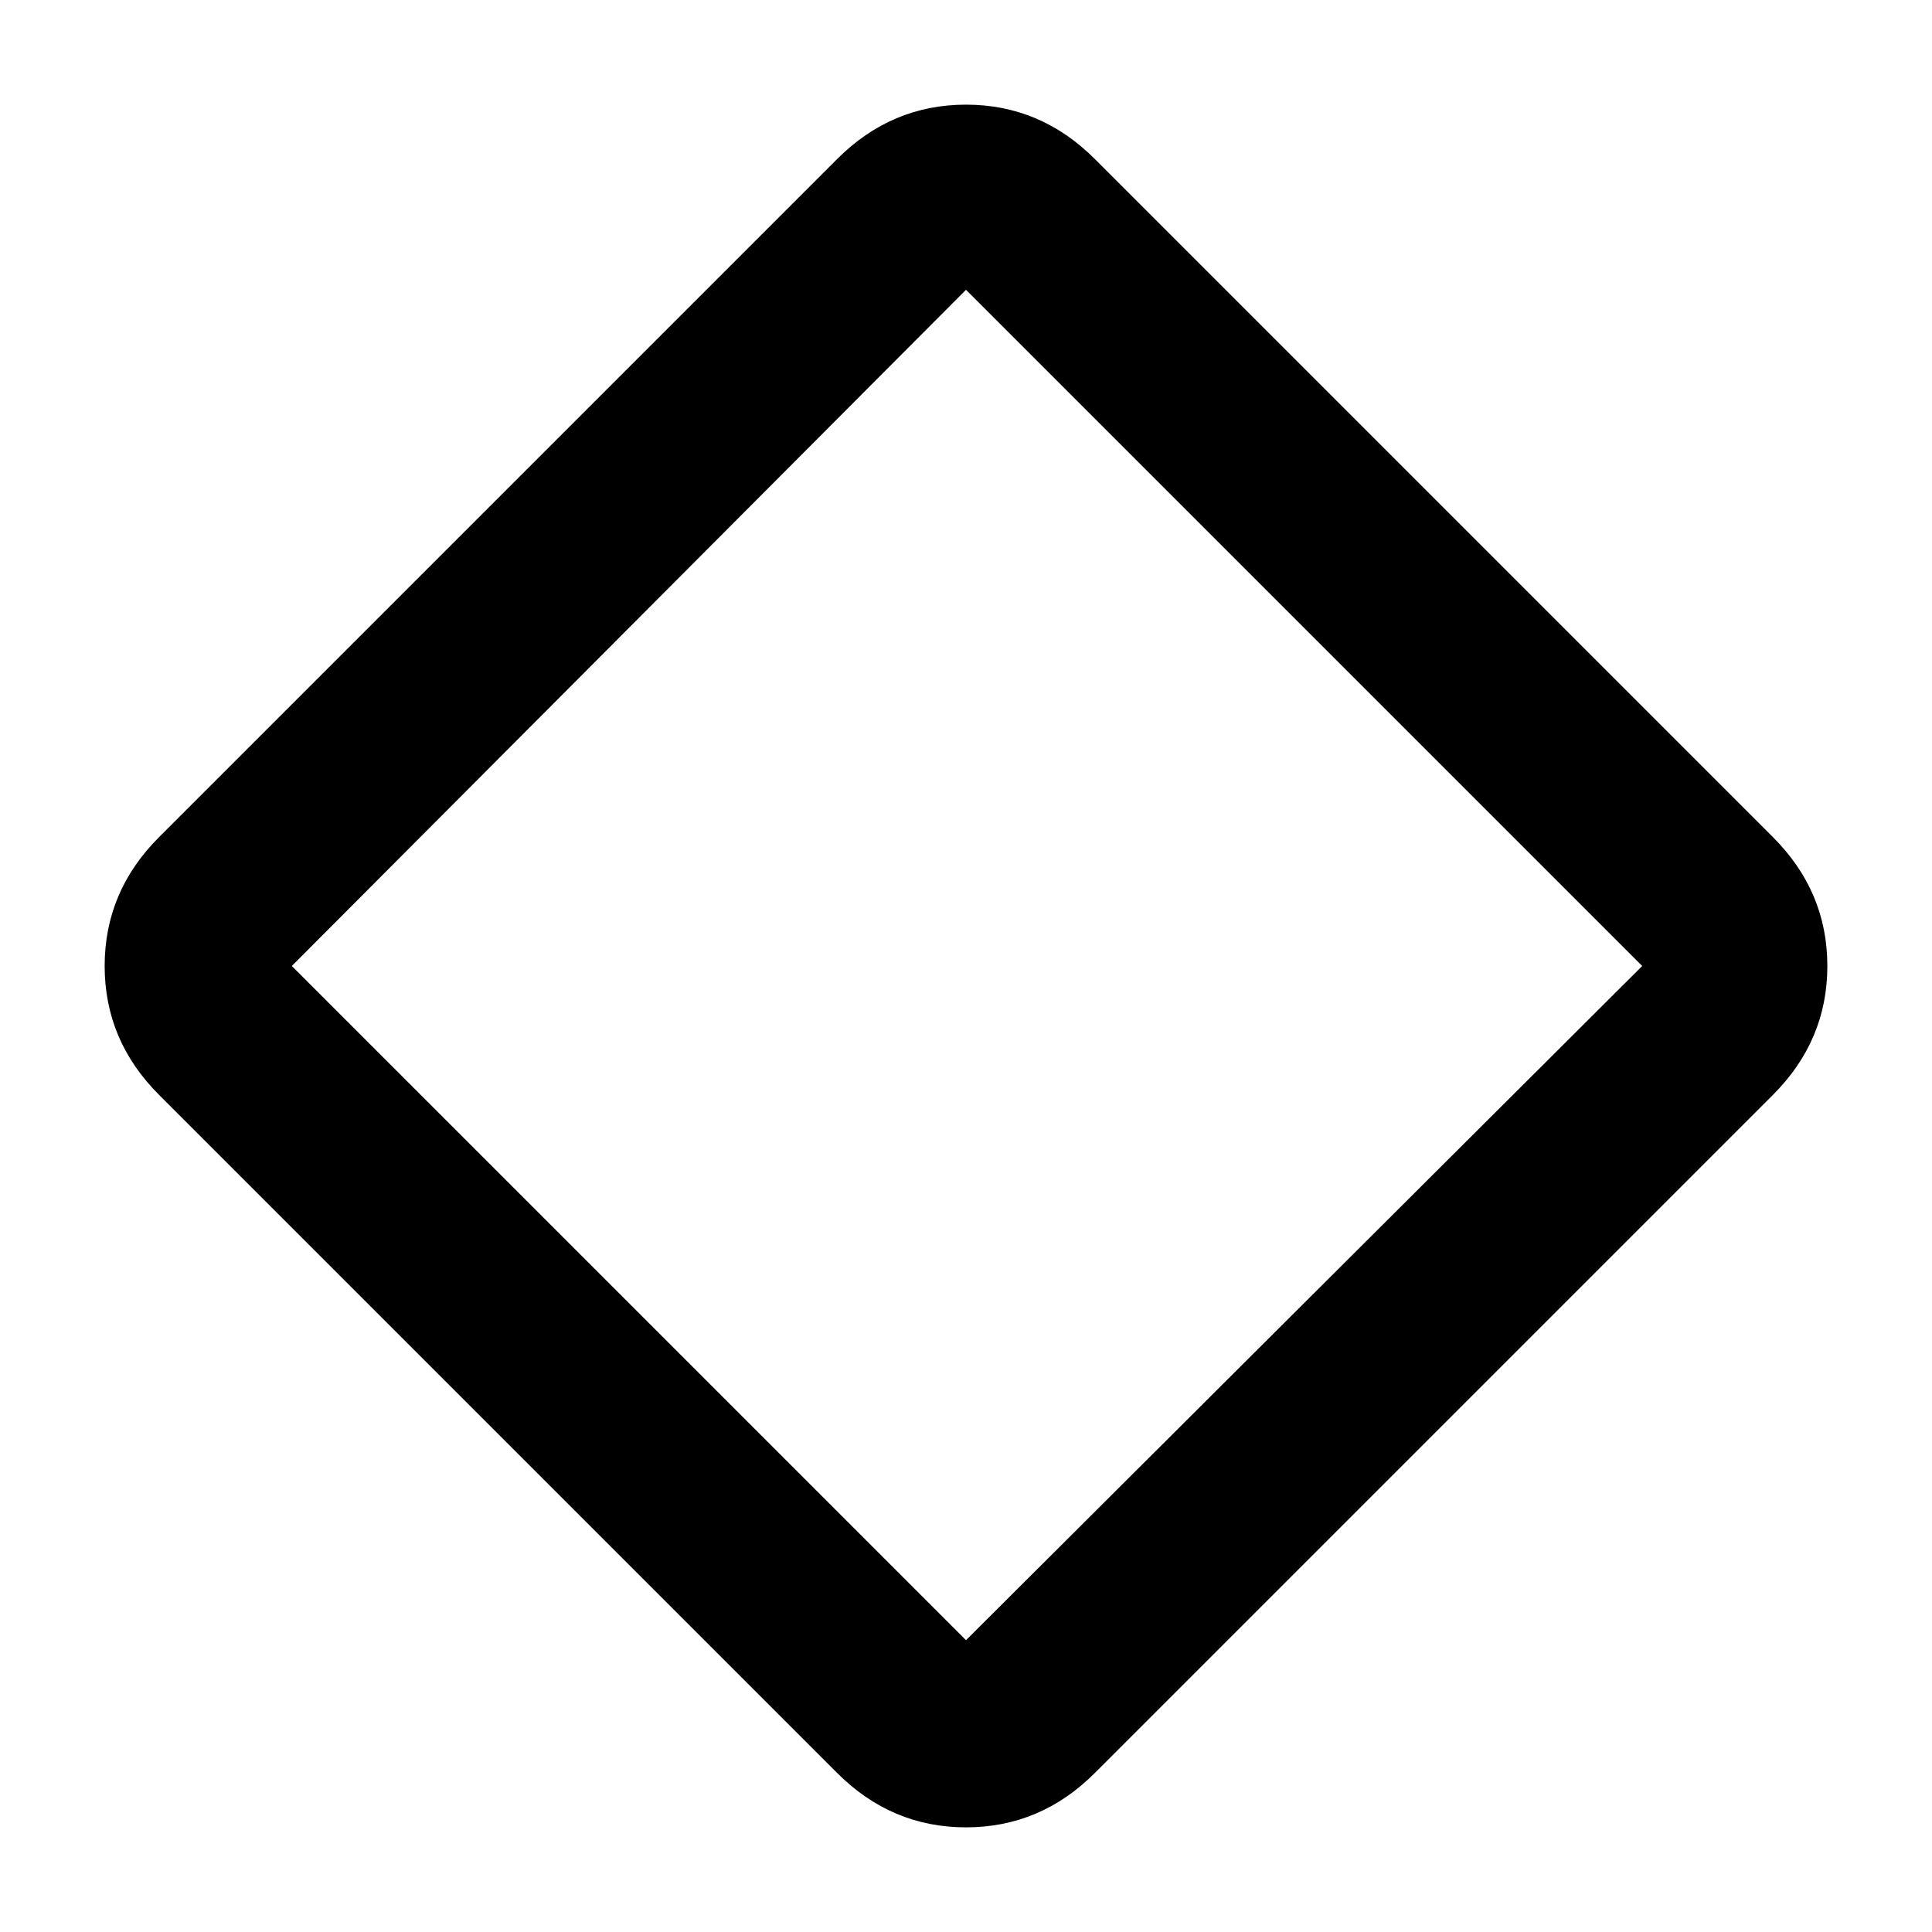 <svg xmlns="http://www.w3.org/2000/svg" height="48" width="48"><path d="M27.2 44.05Q25.85 45.4 24 45.4t-3.2-1.35L3.95 27.2Q2.6 25.85 2.6 24t1.35-3.2L20.8 3.95Q22.15 2.6 24 2.6t3.2 1.35L44.05 20.8q1.35 1.35 1.35 3.2t-1.35 3.2Zm-3.2-3.3L40.8 24 24 7.2 7.25 24 24 40.75Z"/></svg>